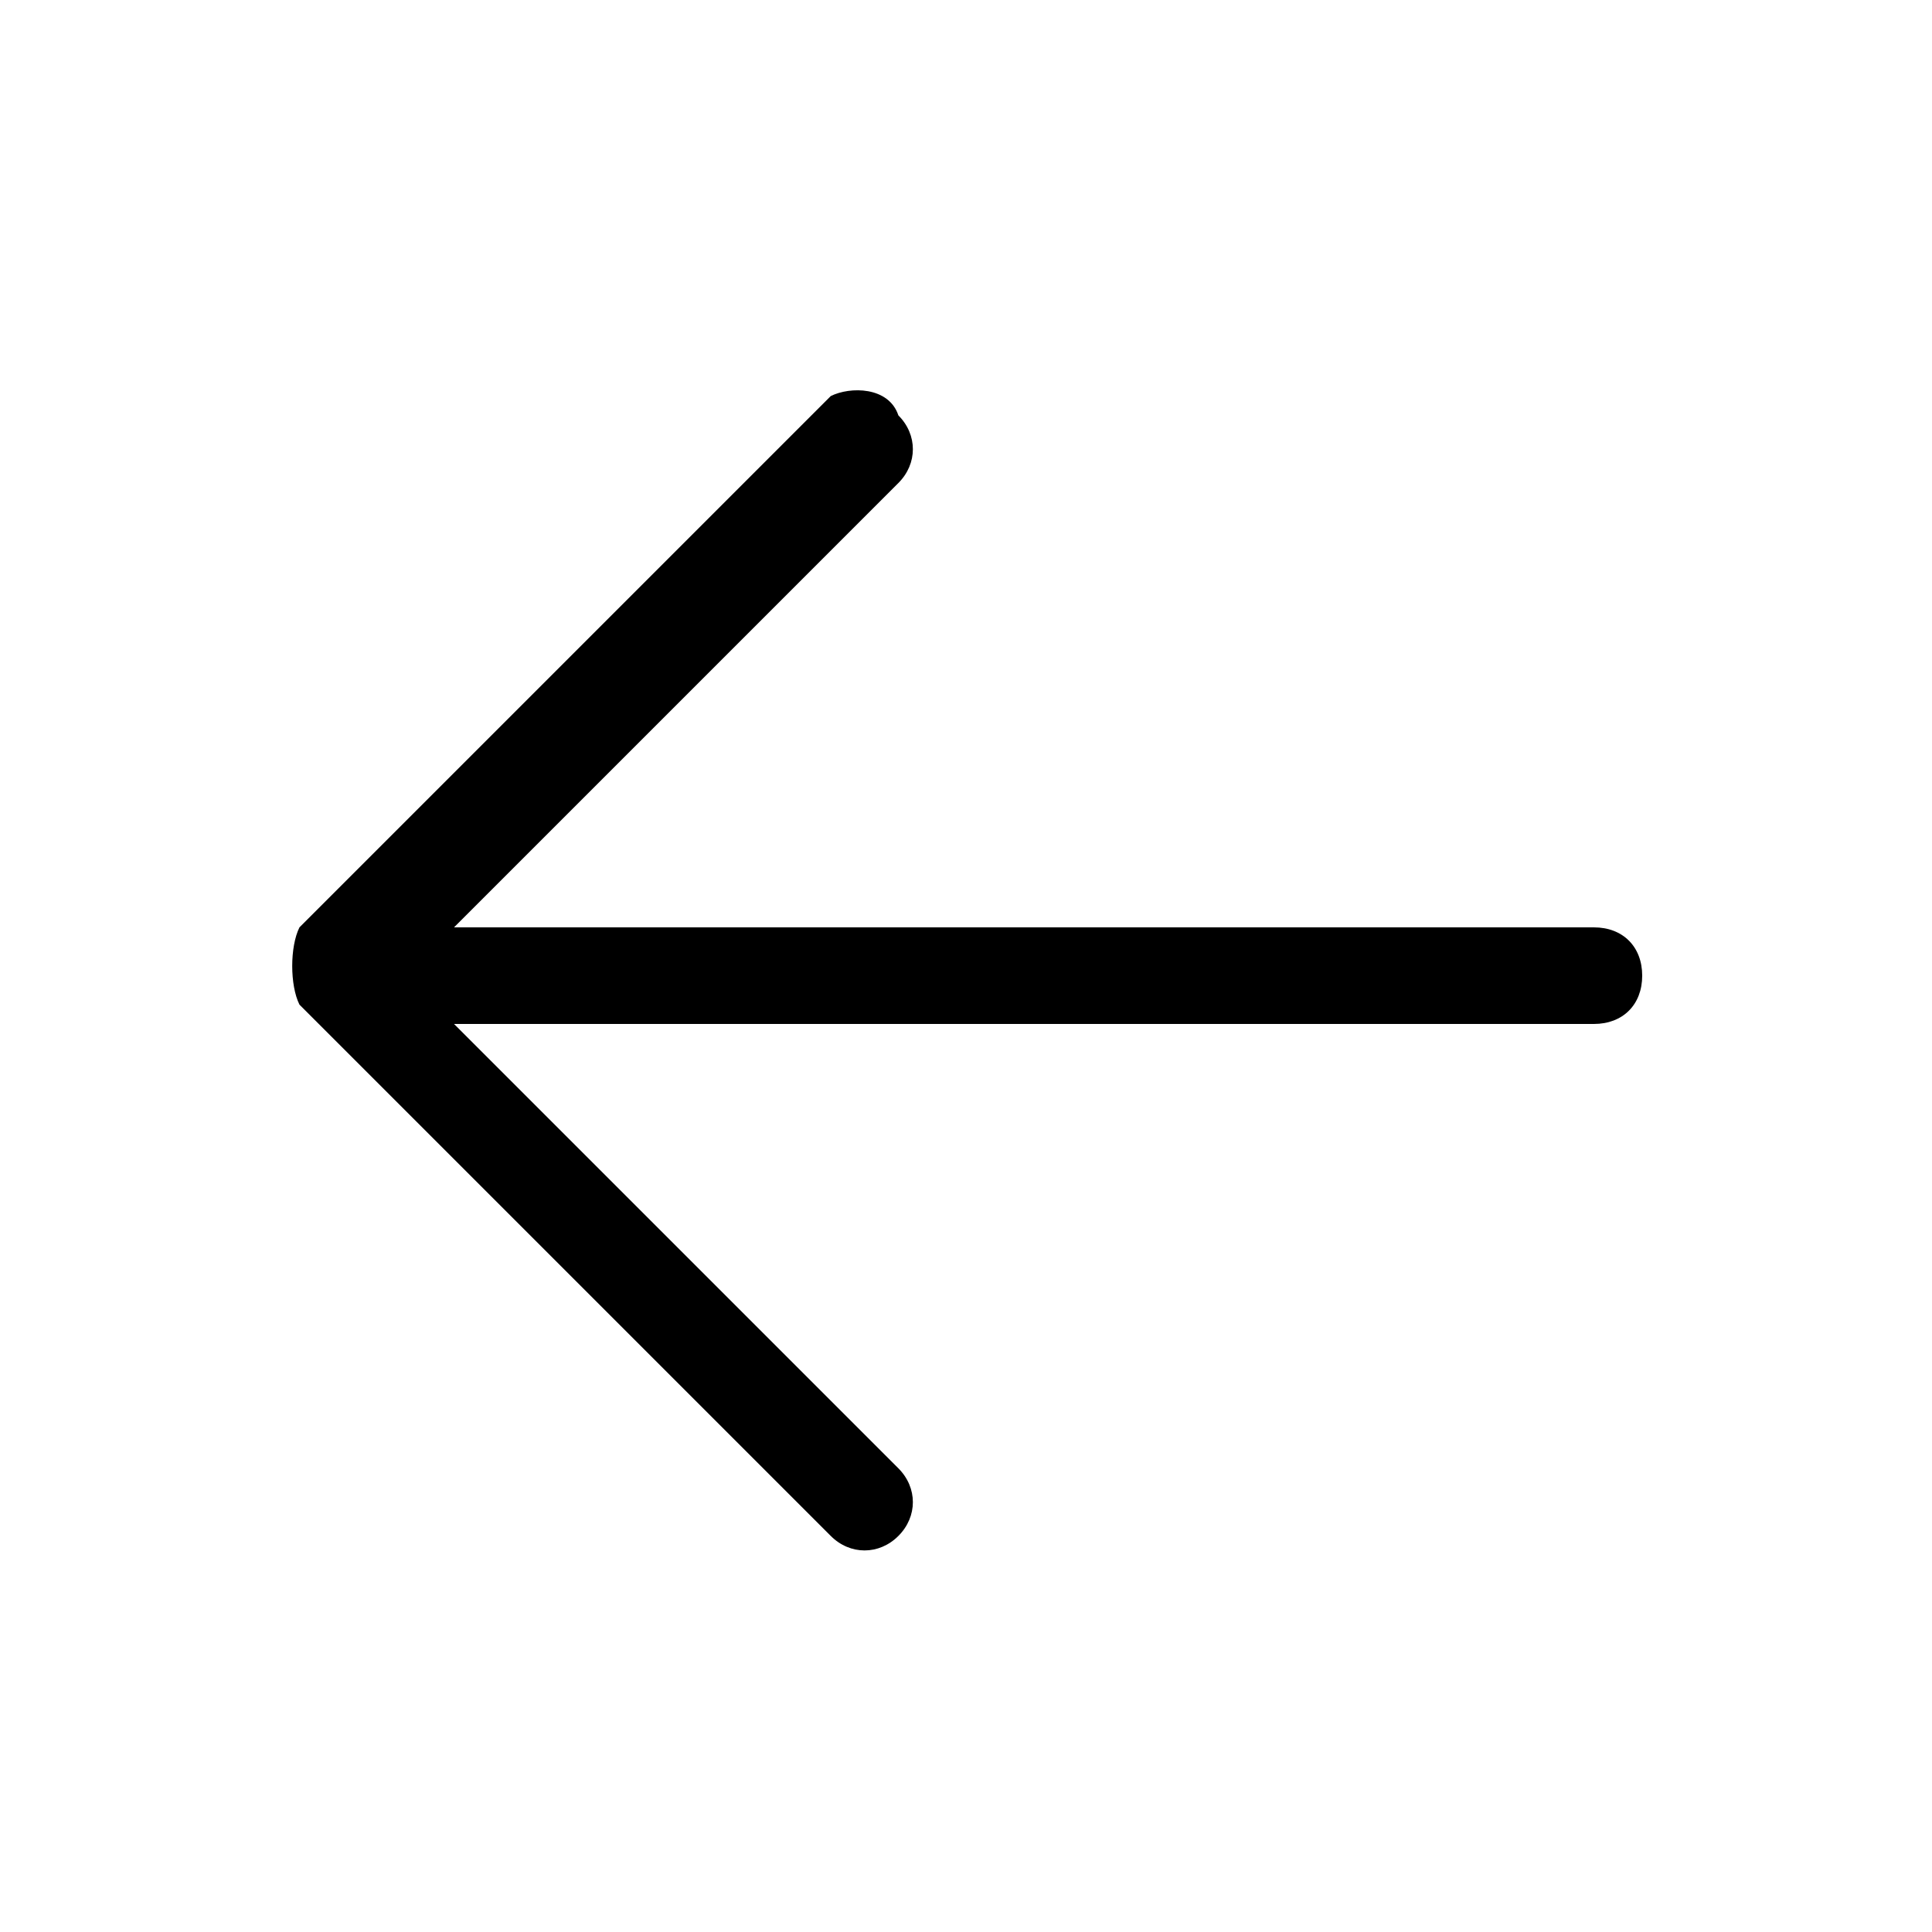 <svg viewBox="0 0 20 20" xmlns="http://www.w3.org/2000/svg" fill="currentColor">
<path d="M3.1,9.6C3,9.8,3,10.2,3.1,10.4l5.5,5.5c0.2,0.2,0.5,0.2,0.7,0s0.2-0.5,0-0.7l-4.6-4.6h11.8c0.3,0,0.5-0.2,0.5-0.5
	s-0.2-0.5-0.5-0.5H4.7l4.6-4.6c0.2-0.2,0.2-0.5,0-0.7C9.2,4,8.8,4,8.6,4.1L3.1,9.6L3.1,9.6z"></path>
</svg>